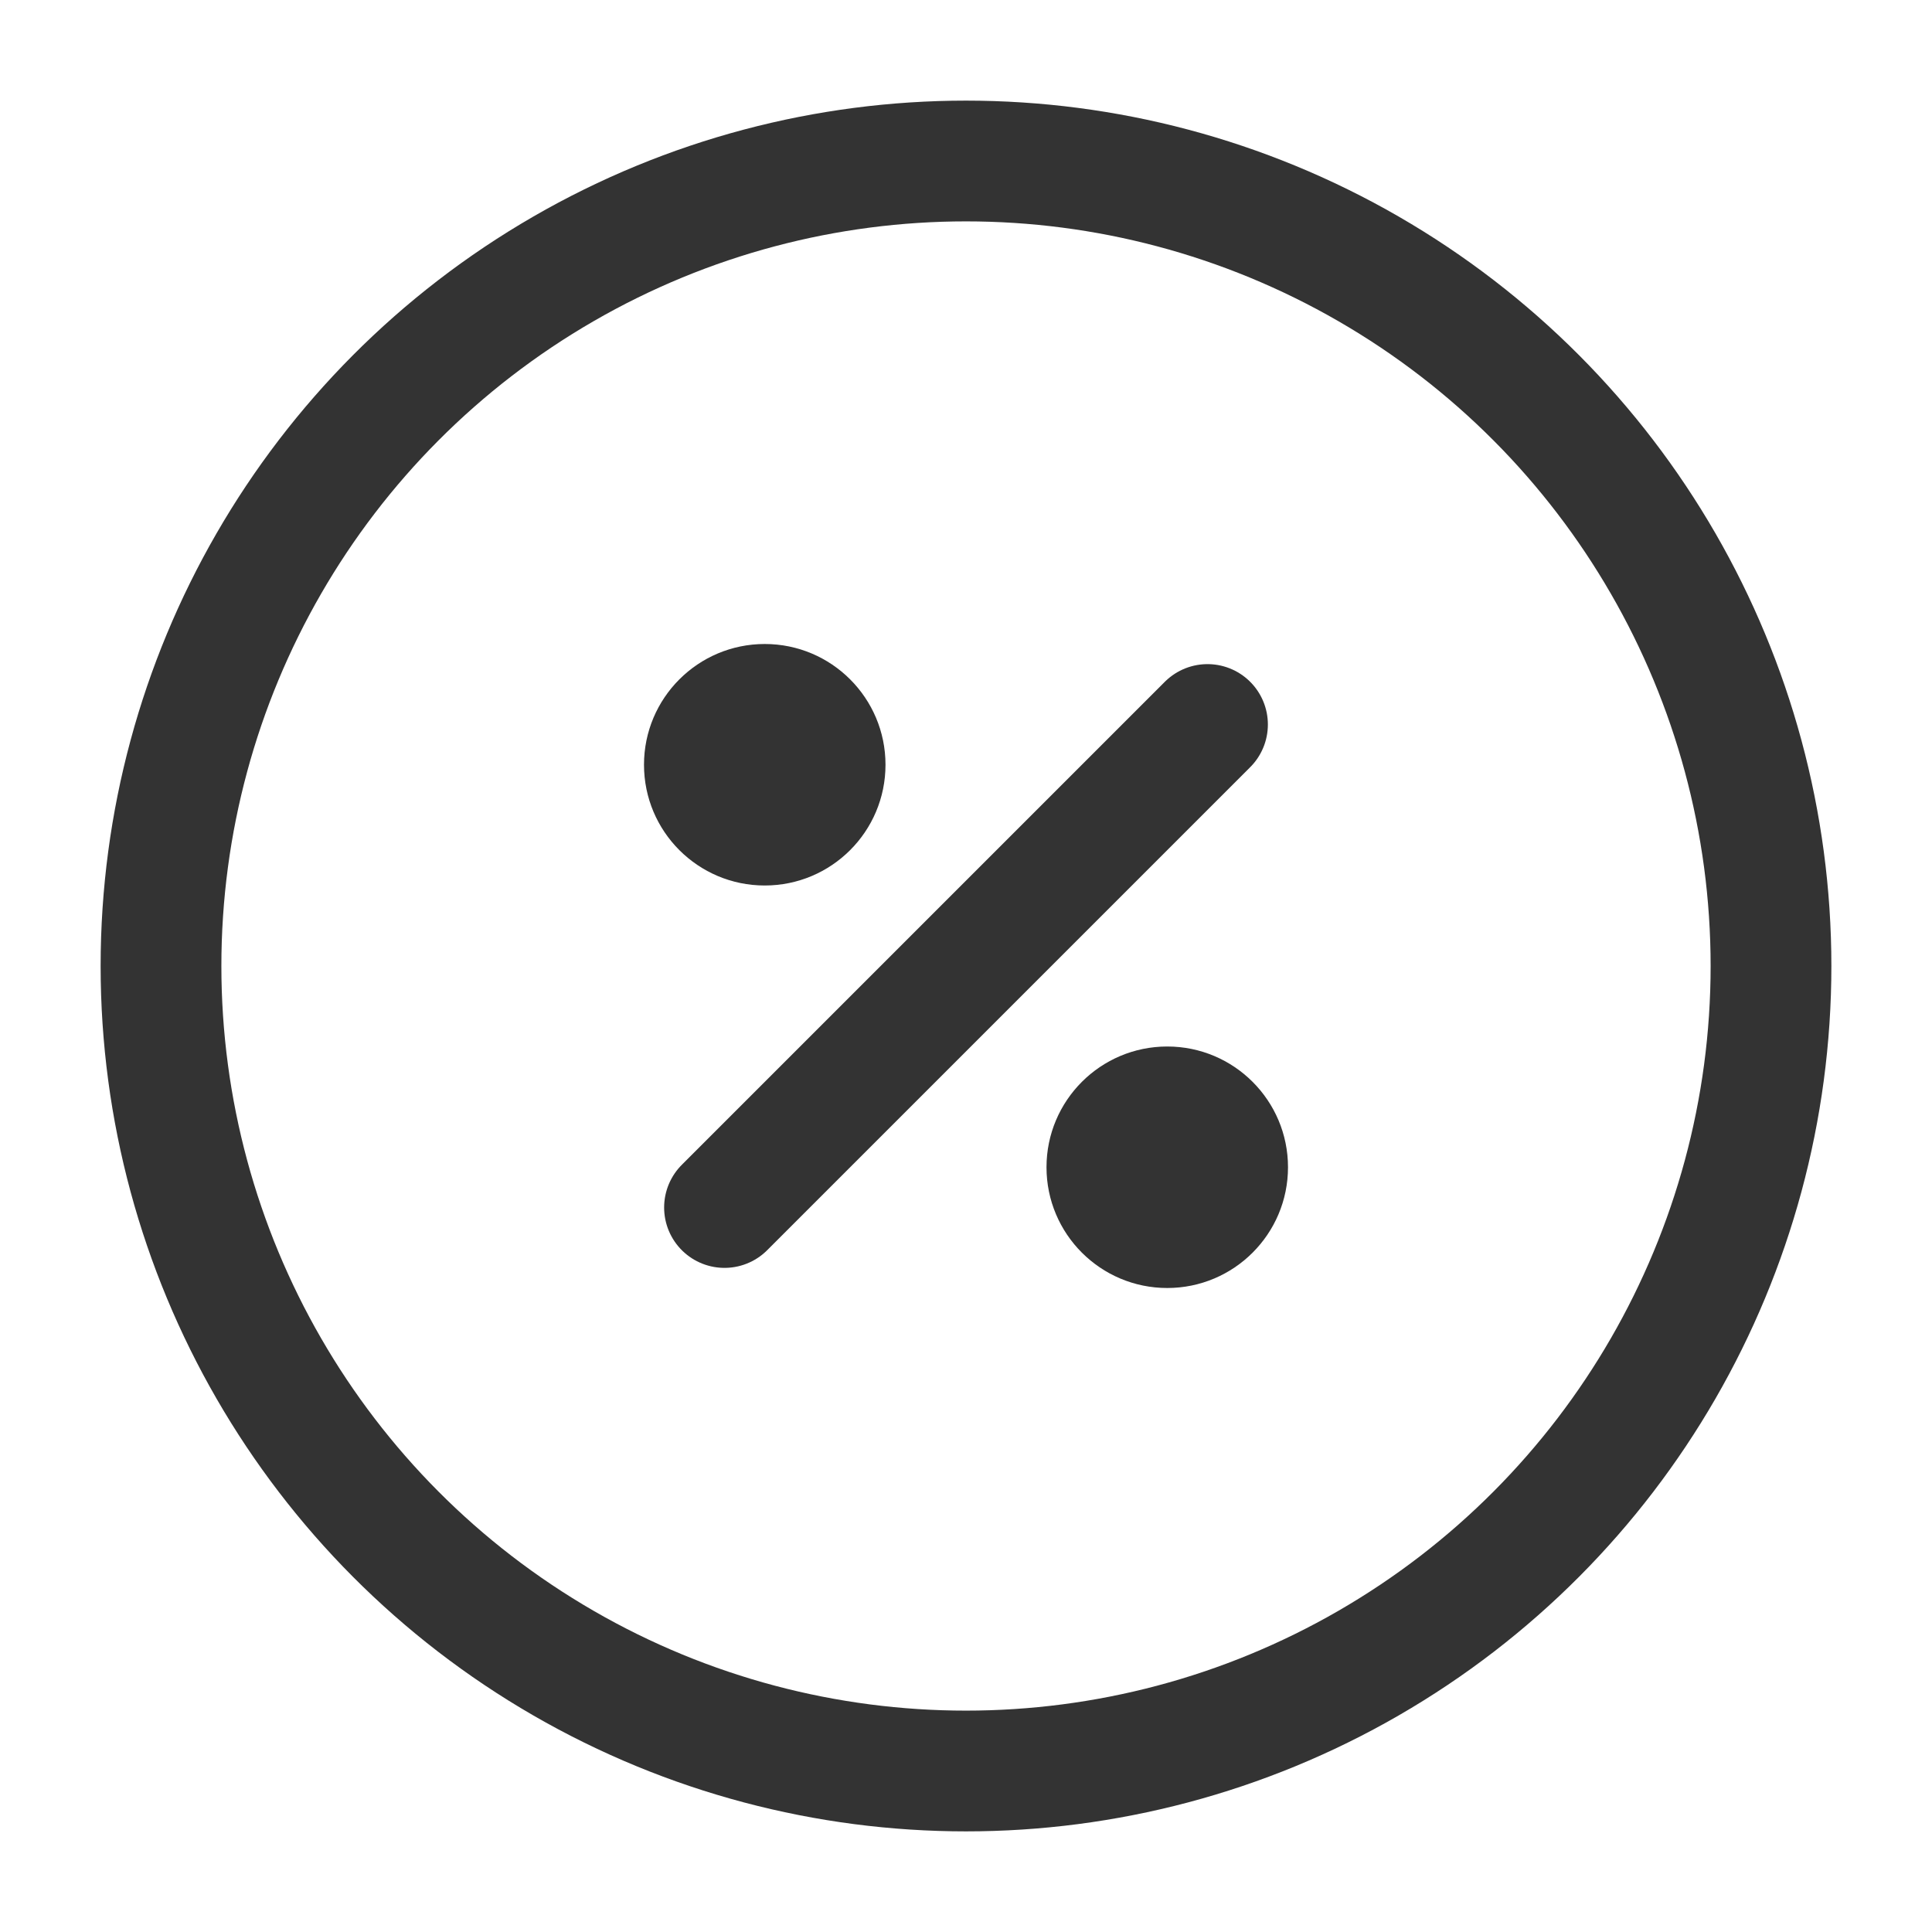 <svg width="24" height="24" viewBox="0 0 24 24" fill="none" xmlns="http://www.w3.org/2000/svg">
<circle cx="12" cy="12" r="10" stroke="#333333" stroke-width="1.5"/>
<circle cx="9.5" cy="9.5" r="1.5" fill="#333333"/>
<circle cx="14.5" cy="14.5" r="1.5" fill="#333333"/>
<path d="M9 15L15 9" stroke="#333333" stroke-width="1.5" stroke-linecap="round"/>
</svg>
